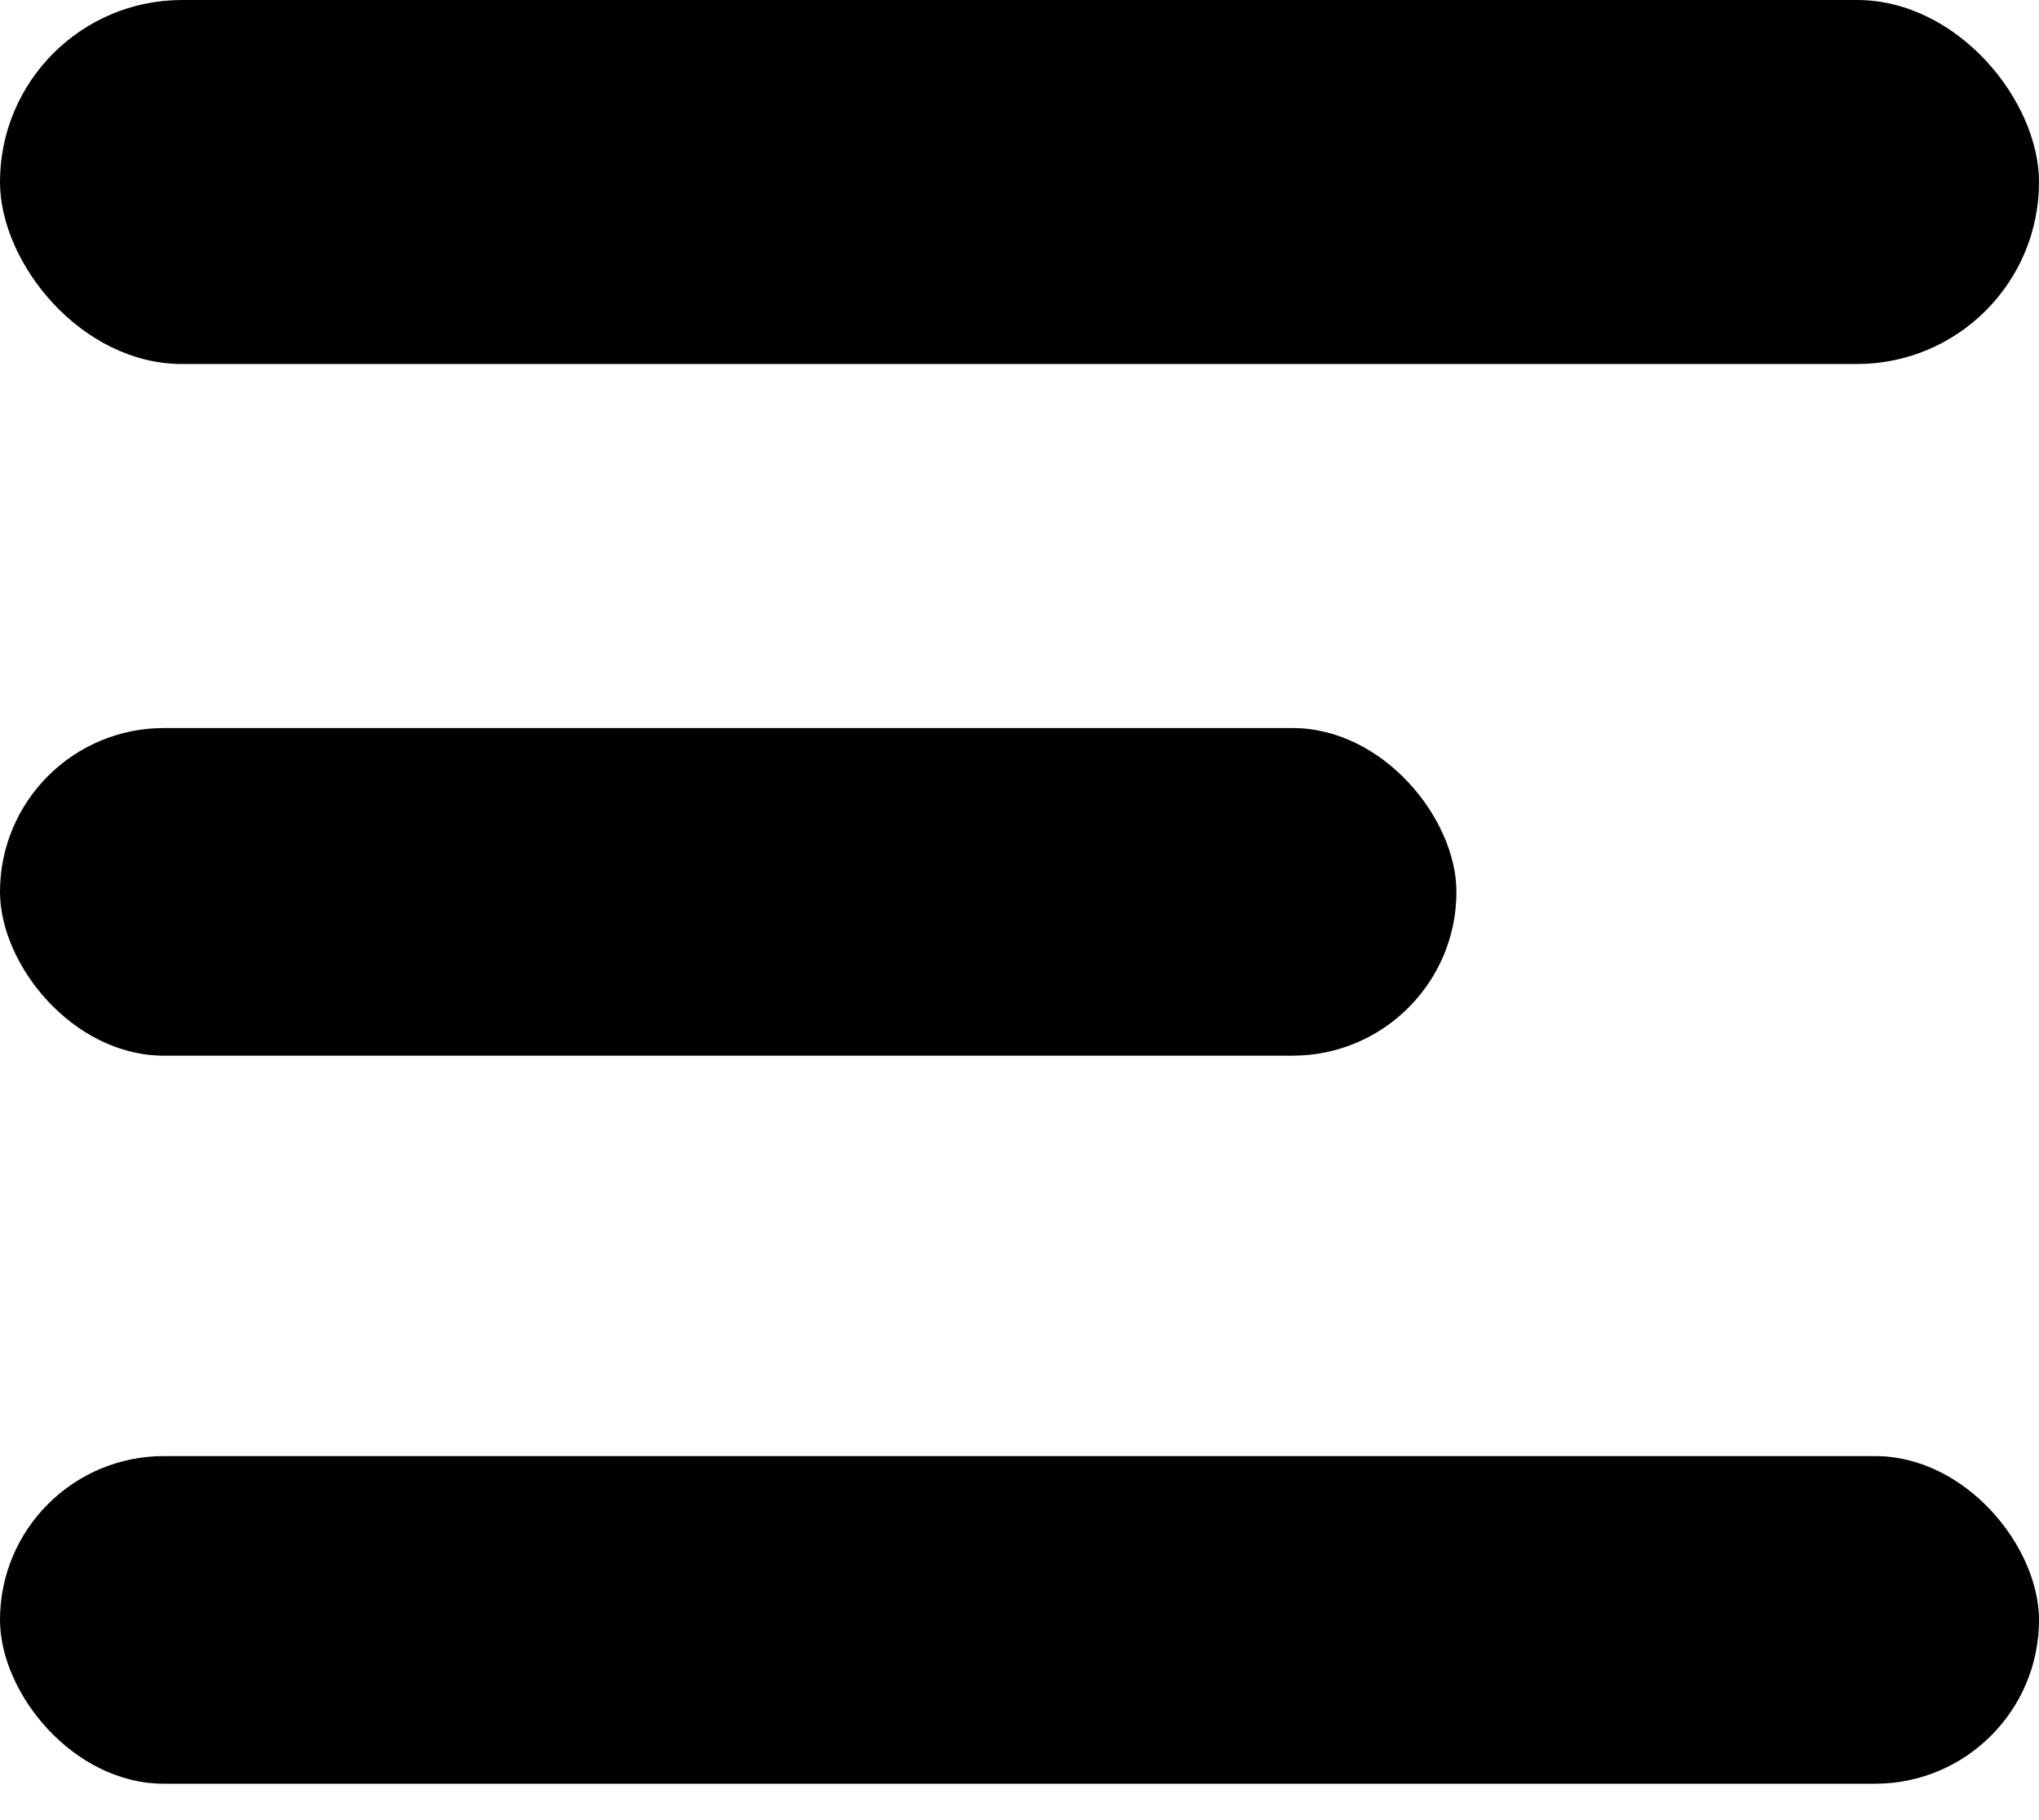<svg width="28" height="25" viewBox="0 0 28 25" fill="none" xmlns="http://www.w3.org/2000/svg">
<rect width="28" height="5" rx="2.5" fill="black"/>
<rect y="20" width="28" height="4.5" rx="2.25" fill="black"/>
<rect y="10" width="20" height="4.5" rx="2.25" fill="black"/>
</svg>
